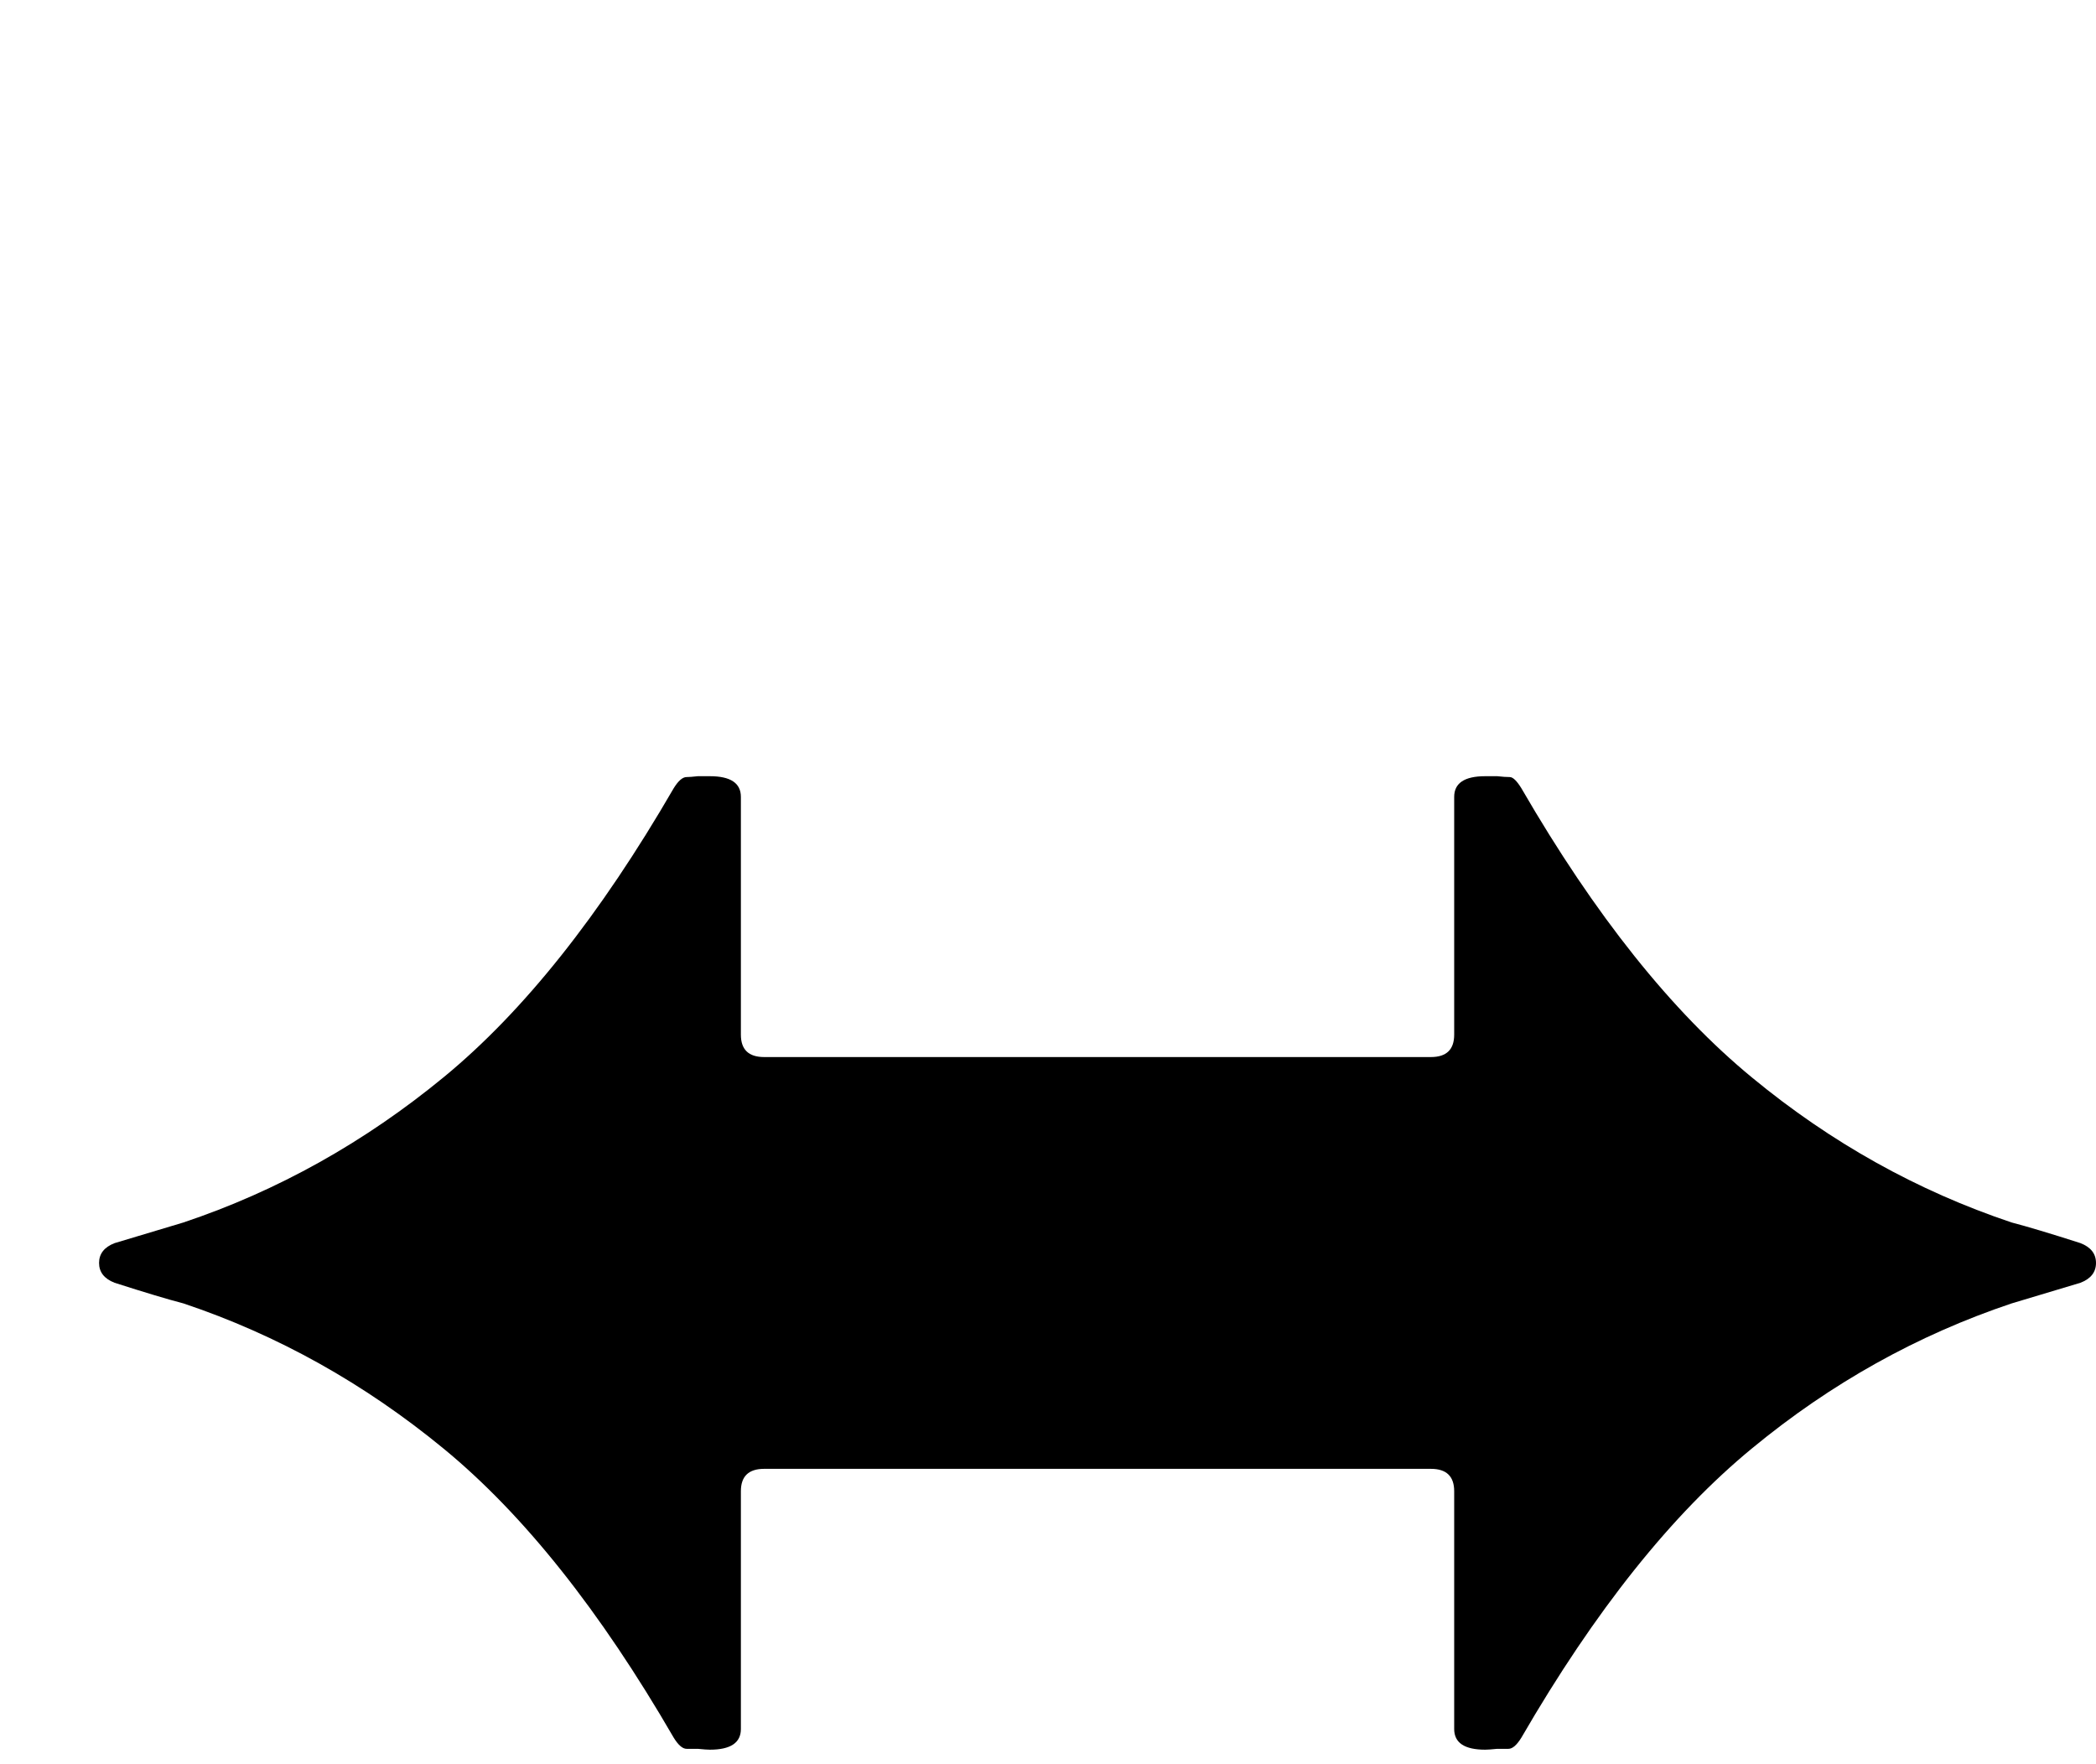 <?xml version="1.0" standalone="no"?>
<!DOCTYPE svg PUBLIC "-//W3C//DTD SVG 1.1//EN" "http://www.w3.org/Graphics/SVG/1.1/DTD/svg11.dtd" >
<svg viewBox="0 -442 2433 2048">
  <g transform="matrix(1 0 0 -1 0 1606)">
   <path fill="currentColor"
d="M2433 582q0 -16 -18 -23q-27 -8 -80 -24q-164 -55 -301 -168q-140 -115 -268 -336q-8 -13 -15 -13h-13q-10 -1 -14 -1q-36 0 -36 24v276q0 26 -27 26h-774q-27 0 -27 -26v-276q0 -24 -36 -24q-4 0 -14 1h-13q-7 0 -15 13q-128 221 -266.5 335t-302.5 169q-27 7 -80 24
q-18 7 -18 23t18 23q27 8 80 24q164 55 302.5 169t266.5 335q8 13 15 13q4 0 13 1h14q36 0 36 -24v-276q0 -26 27 -26h774q27 0 27 26v276q0 24 36 24h14q9 -1 14.5 -1t13.5 -13q128 -221 268 -336q137 -113 301 -168q27 -7 80 -24q18 -7 18 -23z" />
  </g>

</svg>
